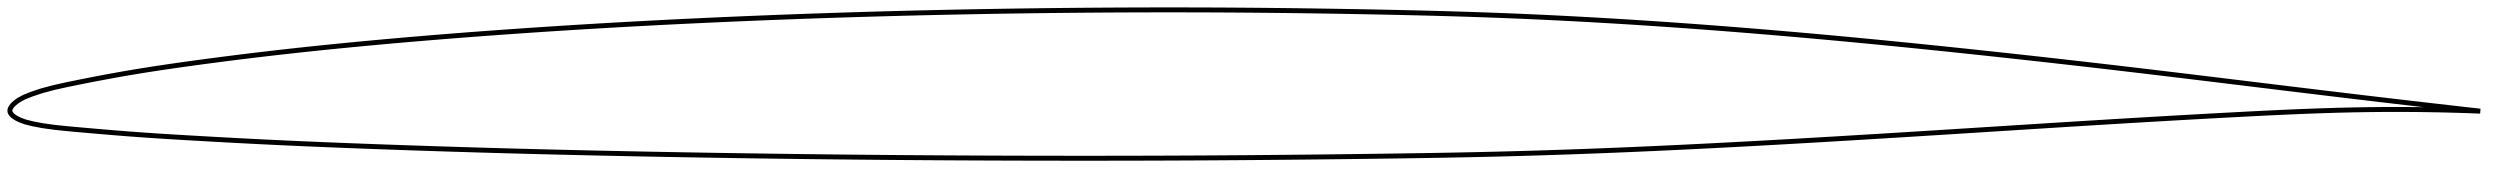 <?xml version="1.0" encoding="utf-8" ?>
<svg baseProfile="full" height="72.058" version="1.1" width="1012.009" xmlns="http://www.w3.org/2000/svg" xmlns:ev="http://www.w3.org/2001/xml-events" xmlns:xlink="http://www.w3.org/1999/xlink"><defs /><polygon fill="none" points="1004.009,44.996 1001.27,44.687 997.963,44.312 994.479,43.916 990.8,43.496 986.907,43.05 982.778,42.575 978.391,42.067 973.728,41.525 968.77,40.946 963.513,40.328 957.965,39.672 952.17,38.982 946.421,38.294 940.782,37.616 935.194,36.94 929.611,36.264 923.997,35.582 918.33,34.892 912.591,34.193 906.778,33.485 900.919,32.772 895.096,32.064 889.299,31.361 883.514,30.662 877.726,29.966 871.929,29.273 866.114,28.582 860.28,27.893 854.427,27.208 848.558,26.527 842.679,25.852 836.802,25.183 830.925,24.521 825.045,23.865 819.163,23.215 813.285,22.571 807.412,21.935 801.544,21.305 795.678,20.683 789.815,20.067 783.953,19.459 778.091,18.859 772.228,18.267 766.365,17.683 760.5,17.108 754.635,16.543 748.768,15.987 742.901,15.441 737.033,14.905 731.164,14.379 725.296,13.865 719.427,13.361 713.559,12.868 707.69,12.387 701.821,11.917 695.952,11.459 690.084,11.014 684.215,10.581 678.345,10.162 672.476,9.756 666.607,9.363 660.739,8.985 654.87,8.622 649.003,8.274 643.136,7.94 637.27,7.623 631.404,7.321 625.54,7.035 619.675,6.766 613.81,6.513 607.944,6.278 602.076,6.059 596.205,5.857 590.331,5.67 584.453,5.498 578.571,5.34 572.684,5.193 566.794,5.057 560.899,4.931 555.002,4.813 549.102,4.703 543.202,4.6 537.301,4.504 531.401,4.416 525.501,4.336 519.603,4.265 513.705,4.201 507.809,4.146 501.914,4.1 496.019,4.063 490.125,4.034 484.23,4.014 478.336,4.003 472.44,4.0 466.545,4.006 460.648,4.019 454.752,4.042 448.855,4.072 442.957,4.111 437.06,4.158 431.163,4.213 425.265,4.276 419.368,4.347 413.472,4.427 407.575,4.515 401.679,4.611 395.784,4.716 389.888,4.829 383.993,4.95 378.098,5.08 372.203,5.218 366.309,5.364 360.415,5.519 354.521,5.683 348.628,5.855 342.735,6.035 336.842,6.225 330.949,6.423 325.057,6.629 319.165,6.845 313.274,7.069 307.383,7.302 301.493,7.544 295.603,7.795 289.715,8.055 283.827,8.325 277.94,8.604 272.054,8.892 266.169,9.191 260.286,9.499 254.403,9.818 248.522,10.148 242.643,10.488 236.764,10.839 230.887,11.2 225.01,11.573 219.135,11.957 213.261,12.352 207.388,12.759 201.515,13.177 195.643,13.606 189.771,14.049 183.899,14.503 178.029,14.971 172.161,15.453 166.295,15.948 160.432,16.457 154.575,16.981 148.724,17.52 142.881,18.074 137.046,18.645 131.219,19.232 125.4,19.838 119.587,20.463 113.778,21.108 107.969,21.775 102.156,22.465 96.335,23.179 90.507,23.918 84.677,24.679 78.86,25.462 73.075,26.265 67.335,27.092 61.638,27.951 55.965,28.853 50.279,29.813 44.544,30.838 38.757,31.926 32.97,33.063 27.283,34.223 21.855,35.422 16.943,36.735 12.79,38.12 9.78,39.324 7.805,40.384 6.526,41.27 5.642,42.017 5.004,42.676 4.545,43.276 4.233,43.833 4.052,44.359 4.0,44.863 4.082,45.353 4.298,45.836 4.649,46.324 5.149,46.824 5.828,47.348 6.75,47.915 8.055,48.556 10.059,49.306 13.074,50.077 17.289,50.885 22.501,51.603 28.239,52.178 34.063,52.7 39.889,53.209 45.708,53.7 51.517,54.163 57.324,54.592 63.139,54.988 68.976,55.358 74.838,55.709 80.721,56.048 86.616,56.381 92.512,56.704 98.402,57.018 104.283,57.319 110.158,57.607 116.029,57.883 121.899,58.147 127.772,58.4 133.649,58.644 139.531,58.879 145.419,59.106 151.313,59.326 157.211,59.54 163.113,59.747 169.017,59.949 174.922,60.144 180.827,60.334 186.731,60.517 192.635,60.695 198.538,60.867 204.44,61.033 210.341,61.193 216.242,61.348 222.143,61.497 228.045,61.641 233.948,61.78 239.851,61.914 245.756,62.043 251.661,62.168 257.568,62.288 263.475,62.404 269.382,62.516 275.29,62.624 281.198,62.727 287.106,62.827 293.015,62.922 298.923,63.014 304.832,63.102 310.74,63.186 316.648,63.266 322.556,63.343 328.464,63.415 334.372,63.484 340.28,63.548 346.188,63.609 352.096,63.665 358.004,63.718 363.912,63.767 369.82,63.811 375.729,63.852 381.638,63.889 387.547,63.922 393.456,63.951 399.365,63.977 405.275,63.999 411.185,64.018 417.095,64.033 423.005,64.045 428.915,64.053 434.825,64.058 440.734,64.058 446.643,64.055 452.552,64.048 458.461,64.037 464.369,64.022 470.276,64.003 476.183,63.98 482.09,63.953 487.996,63.922 493.902,63.886 499.809,63.847 505.716,63.802 511.624,63.754 517.533,63.701 523.443,63.644 529.354,63.584 535.266,63.52 541.179,63.452 547.092,63.381 553.003,63.307 558.914,63.23 564.821,63.15 570.726,63.064 576.627,62.972 582.524,62.873 588.417,62.766 594.306,62.648 600.192,62.52 606.075,62.381 611.957,62.228 617.838,62.064 623.718,61.887 629.599,61.698 635.481,61.498 641.364,61.287 647.248,61.064 653.133,60.831 659.019,60.587 664.906,60.332 670.794,60.068 676.683,59.795 682.573,59.513 688.463,59.222 694.354,58.924 700.246,58.618 706.139,58.305 712.032,57.986 717.927,57.66 723.822,57.328 729.719,56.991 735.617,56.649 741.515,56.303 747.414,55.952 753.313,55.597 759.213,55.239 765.112,54.878 771.011,54.514 776.91,54.148 782.809,53.78 788.708,53.41 794.609,53.038 800.511,52.665 806.417,52.292 812.322,51.917 818.223,51.544 824.121,51.171 830.015,50.8 835.91,50.431 841.806,50.065 847.709,49.701 853.611,49.341 859.5,48.986 865.37,48.637 871.221,48.293 877.055,47.955 882.878,47.623 888.698,47.296 894.527,46.975 900.378,46.657 906.268,46.344 912.14,46.039 917.948,45.749 923.694,45.478 929.396,45.228 935.08,45.001 940.779,44.799 946.543,44.626 952.409,44.485 958.142,44.386 963.622,44.327 968.822,44.304 973.735,44.313 978.368,44.347 982.736,44.402 986.856,44.475 990.749,44.563 994.434,44.662 997.93,44.771 1001.254,44.888 1004.009,44.996" stroke="black" stroke-width="2.0" /></svg>